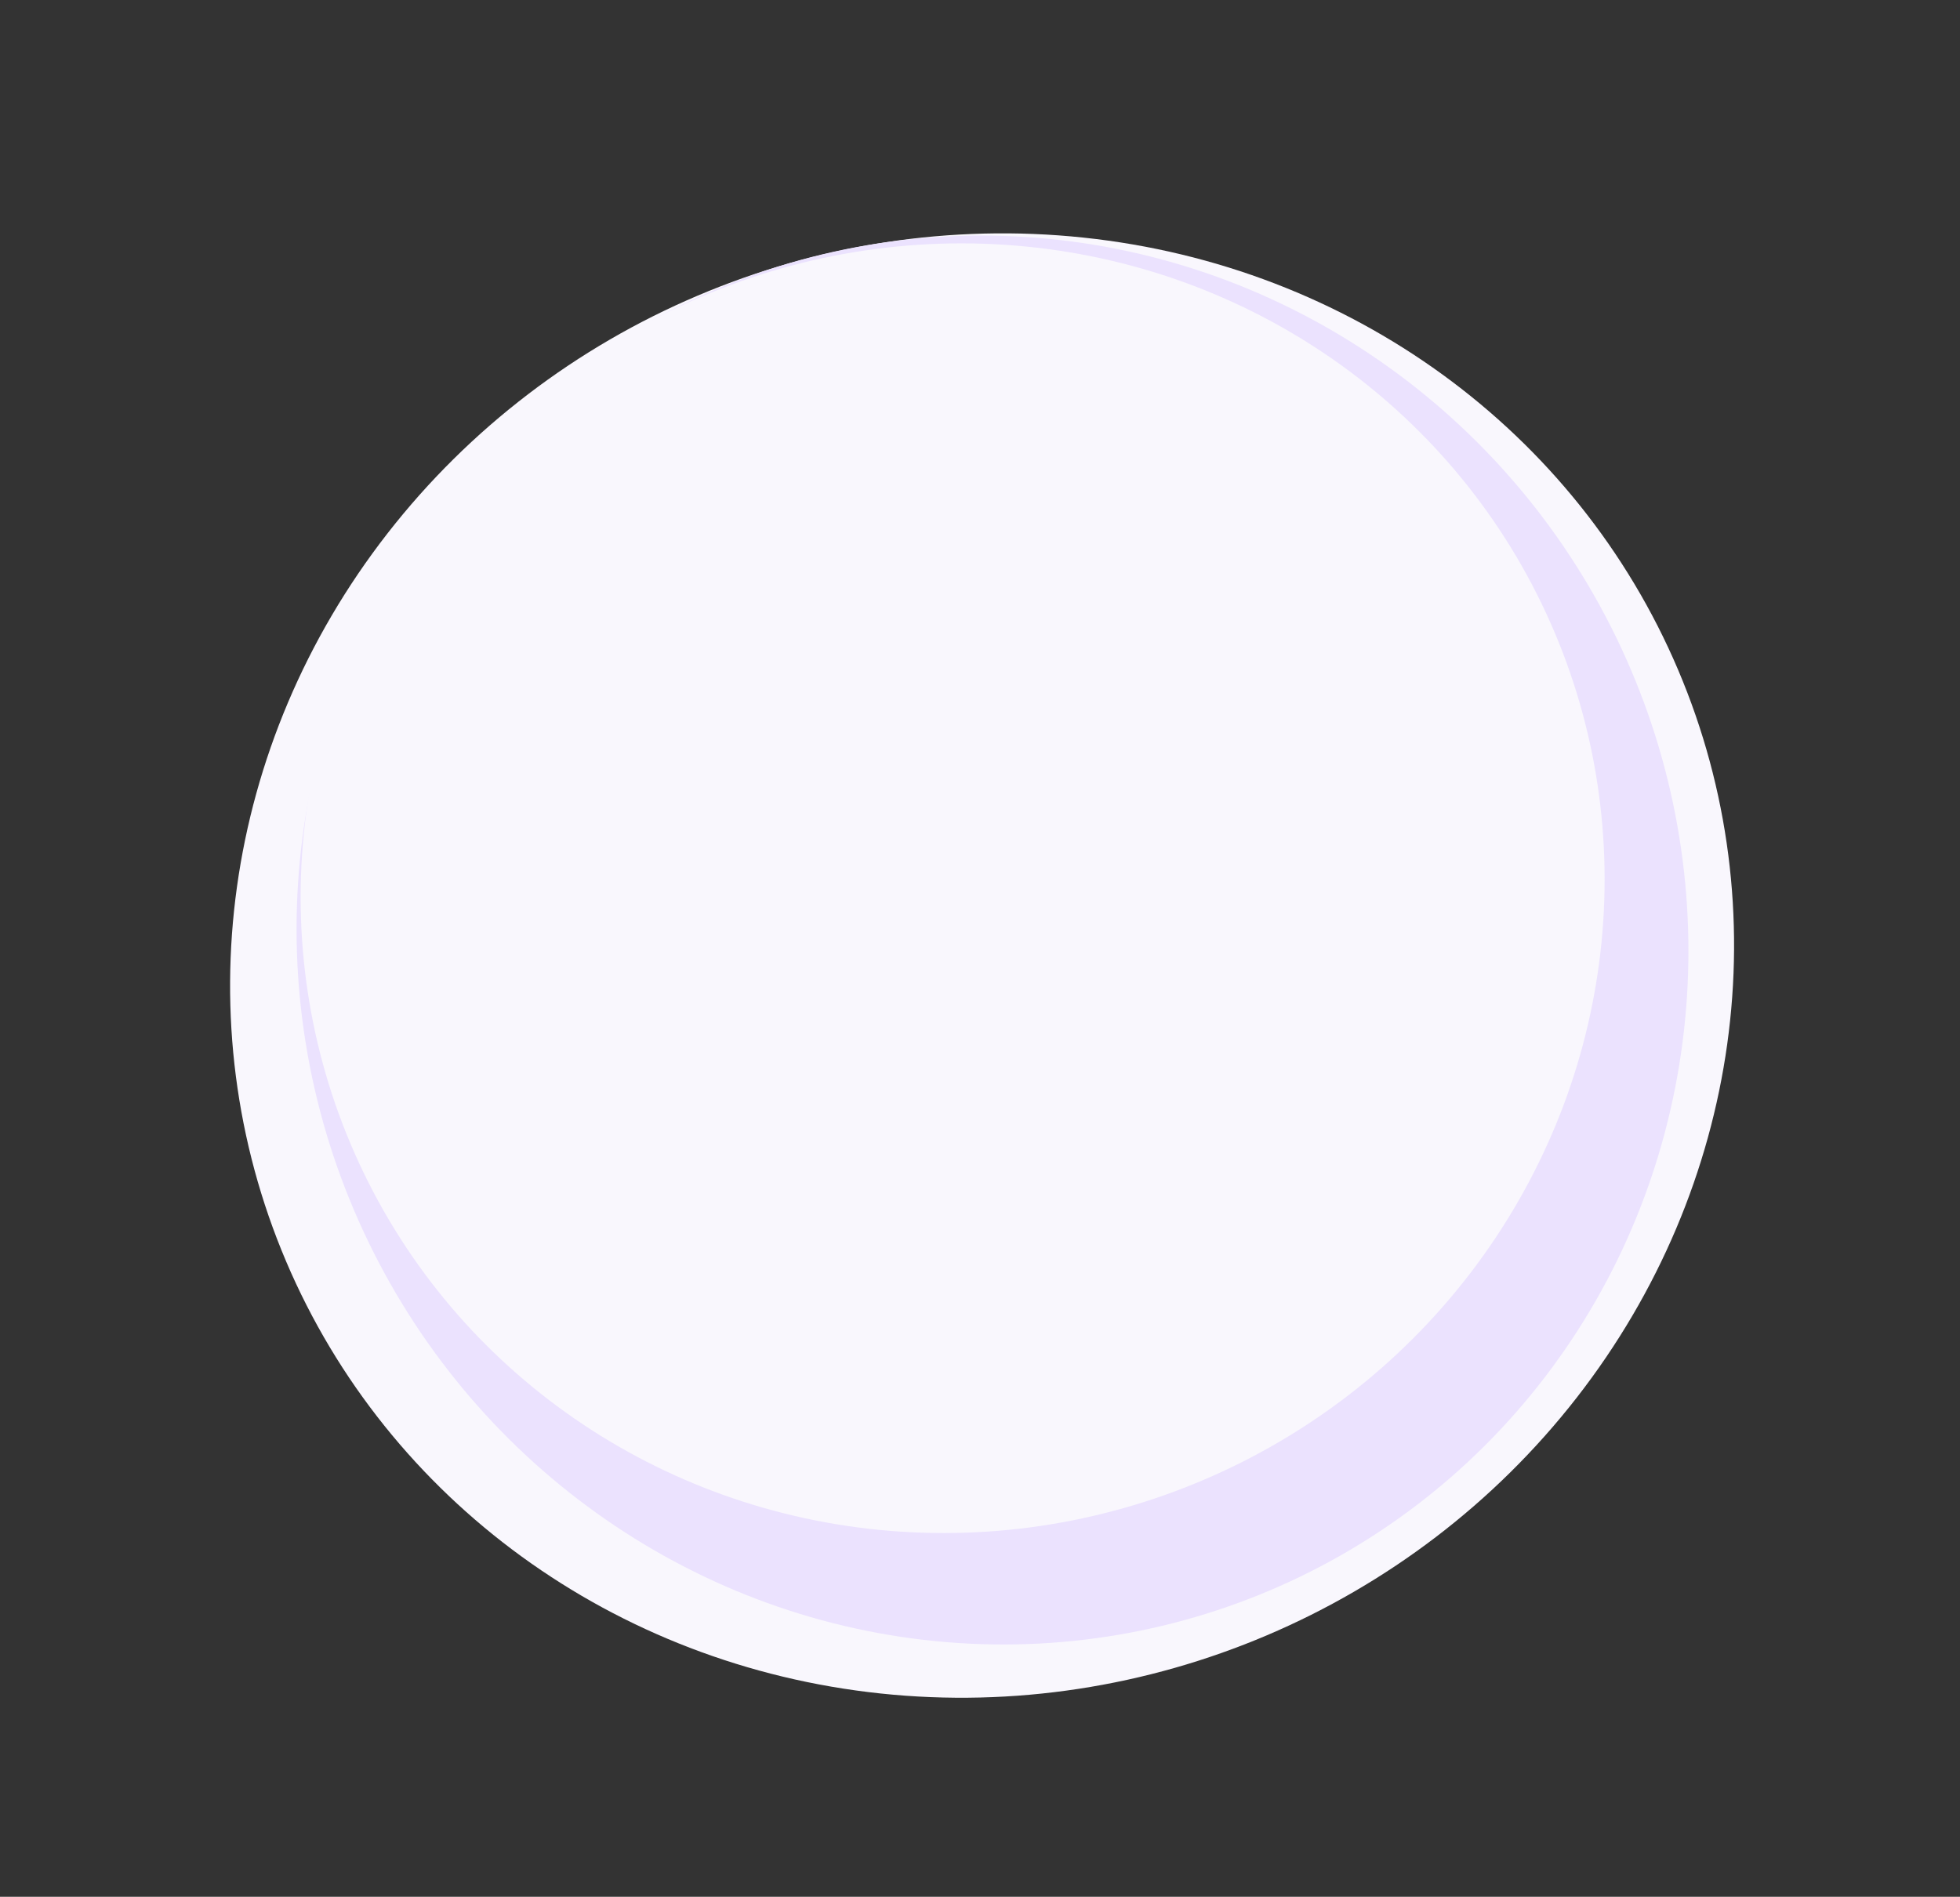 <svg width="841" height="814" viewBox="0 0 841 814" fill="none" xmlns="http://www.w3.org/2000/svg">
<rect x="0" y="0" width="841" height="814" fill="#333333" stroke="none"/>
<ellipse cx="421.395" cy="414.361" rx="324.495" ry="312.323" transform="rotate(-23.025 421.395 414.361)" fill="#F9F7FD"/>
<ellipse cx="425.864" cy="403.413" rx="297.473" ry="303.433" transform="rotate(-25.804 425.864 403.413)" fill="#EBE2FE"/>
<ellipse cx="408.756" cy="381.171" rx="280.676" ry="275.799" transform="rotate(-25.804 408.756 381.171)" fill="#F9F7FD"/>
</svg>

